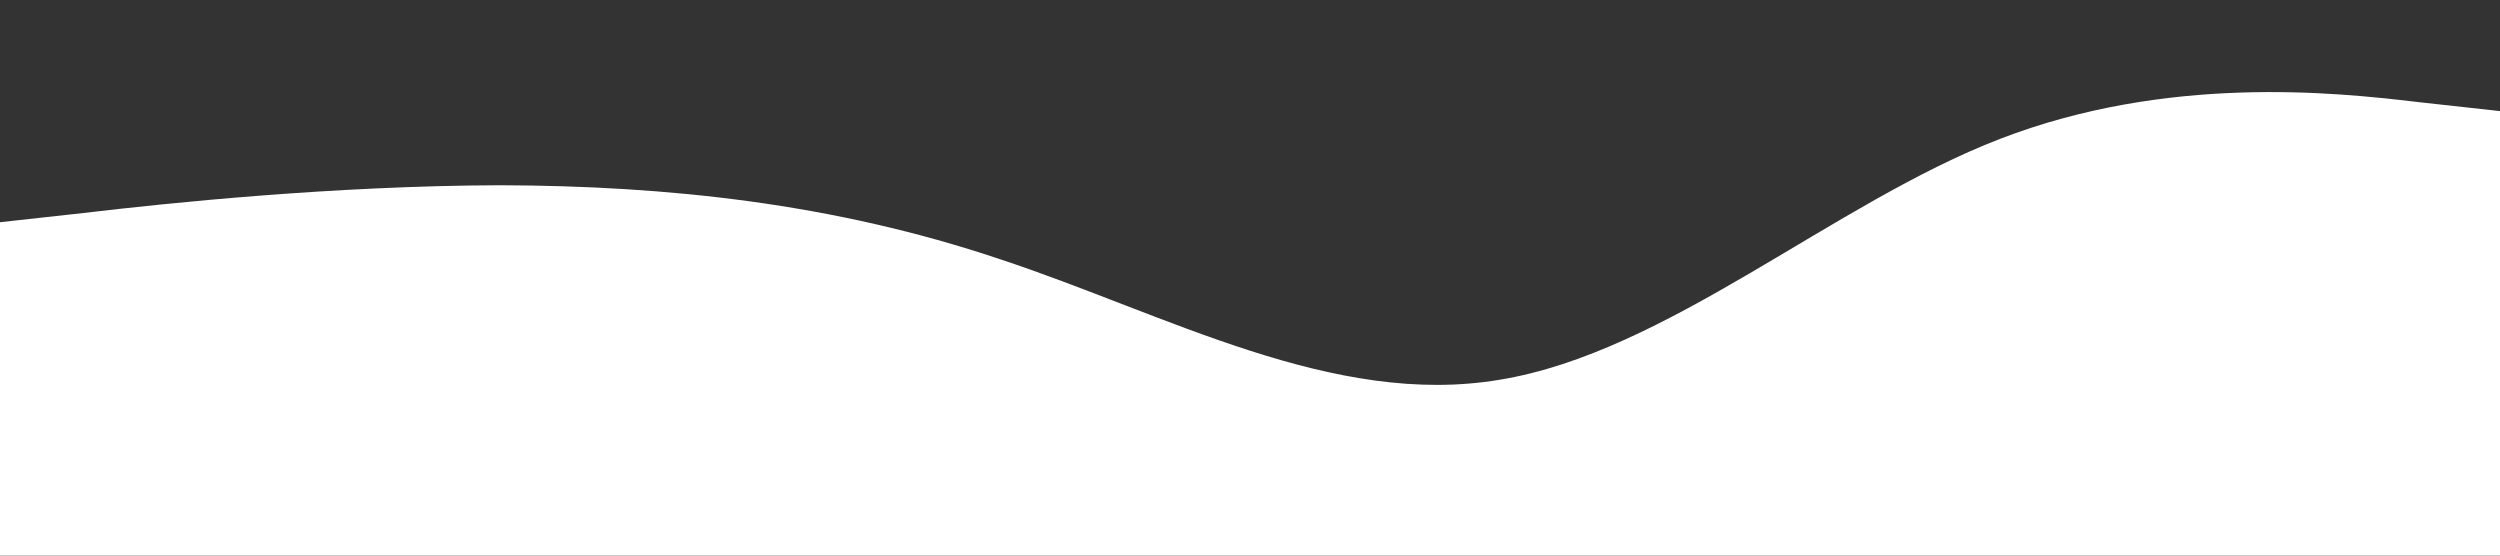 <?xml version="1.0" standalone="no"?><svg xmlns="http://www.w3.org/2000/svg" viewBox="0 0 1440 320"><rect x="0" y="0" width="1440" height="320" fill="#333333" stroke="none"/><path fill="#ffffff" fill-opacity="1" d="M0,128L48,122.7C96,117,192,107,288,106.7C384,107,480,117,576,149.3C672,181,768,235,864,218.7C960,203,1056,117,1152,80C1248,43,1344,53,1392,58.7L1440,64L1440,320L1392,320C1344,320,1248,320,1152,320C1056,320,960,320,864,320C768,320,672,320,576,320C480,320,384,320,288,320C192,320,96,320,48,320L0,320Z" style="--darkreader-inline-fill:#007acc;" data-darkreader-inline-fill=""></path></svg>